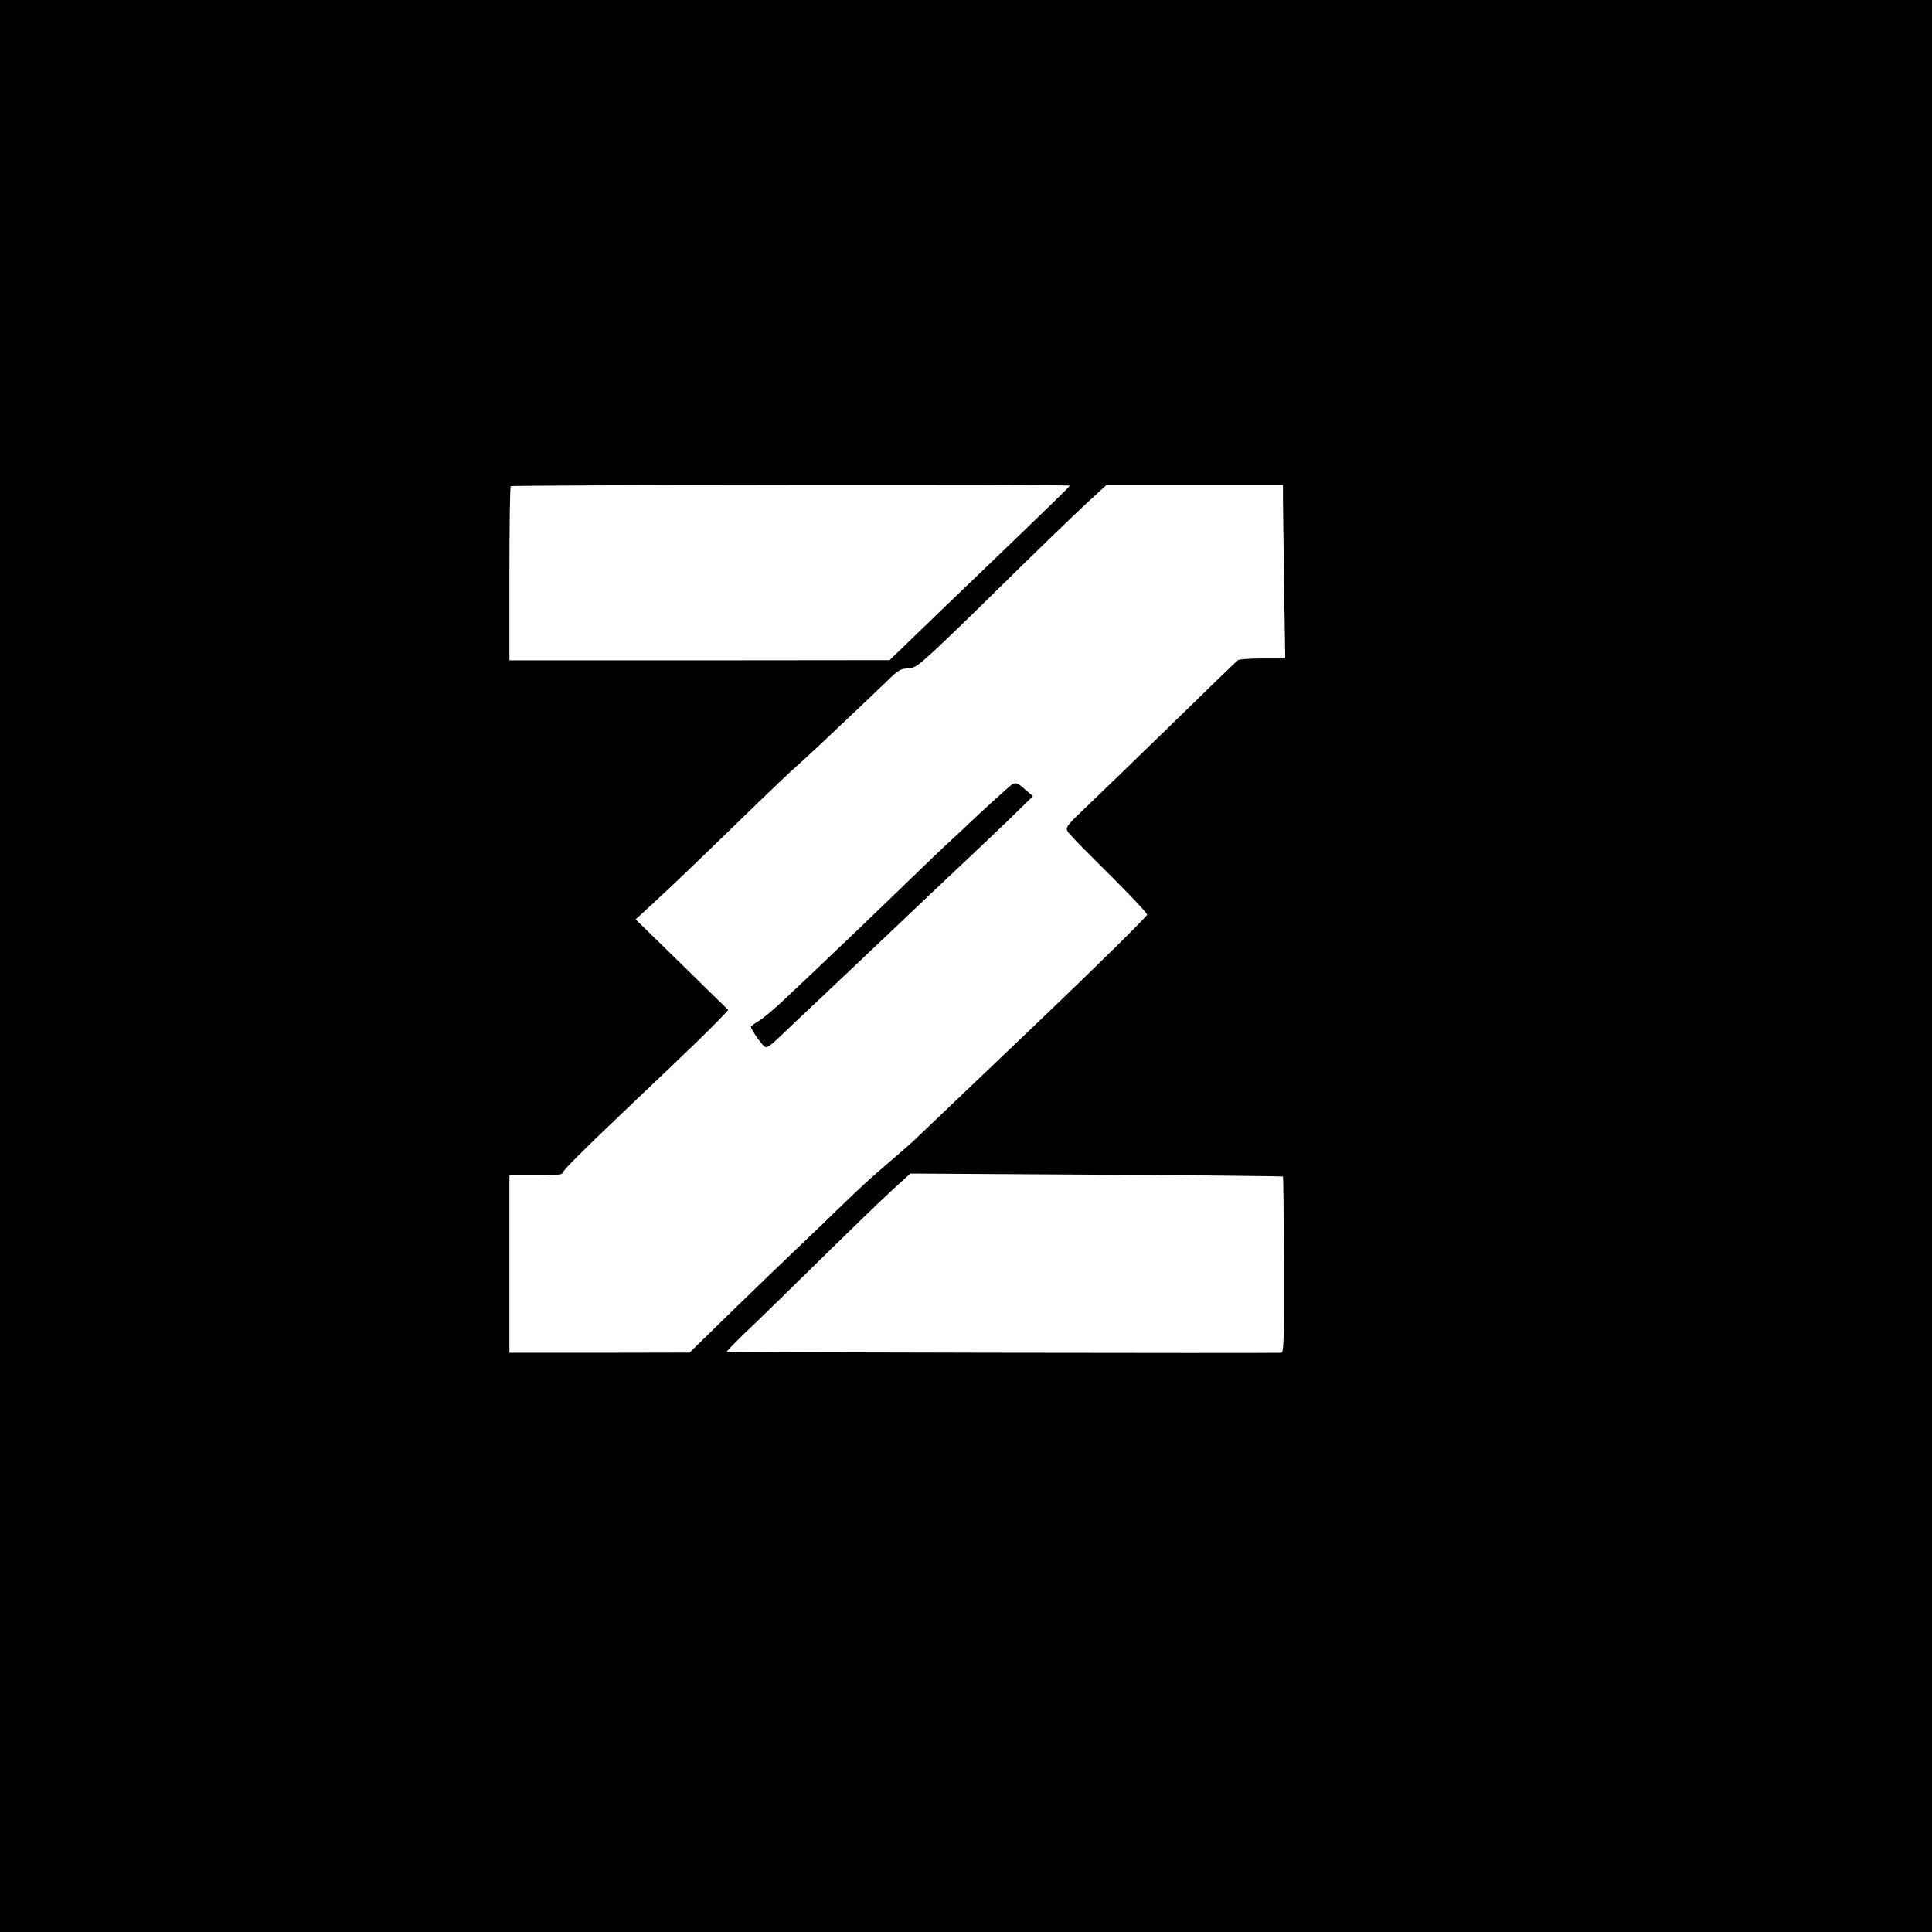 <?xml version="1.0" standalone="no"?>
<!DOCTYPE svg PUBLIC "-//W3C//DTD SVG 20010904//EN"
 "http://www.w3.org/TR/2001/REC-SVG-20010904/DTD/svg10.dtd">
<svg version="1.0" xmlns="http://www.w3.org/2000/svg"
 width="1024pt" height="1024pt" viewBox="0 0 1024 1024"
 preserveAspectRatio="xMidYMid meet">
<g transform="translate(0,1024) scale(0.1,-0.1)"
fill="#000000" stroke="none">
<path d="M0 5120 l0 -5120 5120 0 5120 0 0 5120 0 5120 -5120 0 -5120 0 0
-5120z m5670 2546 c0 -5 -131 -132 -510 -496 -112 -107 -258 -248 -324 -312
l-121 -117 -1007 -1 -1008 0 0 458 c0 252 3 462 7 465 6 7 2963 10 2963 3z
m1130 -83 c1 -49 3 -256 6 -460 l6 -373 -118 0 c-66 0 -124 -4 -131 -8 -7 -4
-164 -156 -350 -338 -186 -181 -383 -372 -438 -424 -122 -116 -129 -124 -116
-147 5 -10 65 -73 133 -140 166 -163 288 -291 288 -301 0 -9 -278 -283 -560
-552 -101 -96 -200 -191 -220 -210 -156 -149 -421 -402 -456 -435 -23 -22 -91
-80 -149 -130 -59 -49 -162 -144 -229 -210 -68 -66 -182 -176 -255 -245 -73
-69 -227 -218 -344 -332 l-212 -207 -477 -1 -478 0 0 470 0 470 140 0 c92 0
140 4 140 11 0 12 107 119 370 369 107 102 209 199 226 215 17 17 66 64 109
105 43 41 100 98 127 126 l48 51 -123 120 c-67 66 -177 174 -245 240 l-123
120 102 94 c99 91 249 235 549 527 80 77 167 160 194 184 28 24 93 84 145 133
52 50 136 128 185 175 50 47 120 114 157 150 60 58 72 66 109 67 37 2 51 11
133 86 51 47 167 158 258 248 301 296 463 453 564 547 l100 92 467 0 468 0 0
-87z m0 -3579 c2 -3 4 -214 5 -469 1 -411 -1 -465 -15 -465 -114 -3 -2935 2
-2938 5 -2 2 38 43 88 92 100 95 157 151 475 463 115 113 254 247 309 298
l101 92 985 -6 c542 -3 987 -8 990 -10z"/>
<path d="M5364 6082 c-14 -8 -183 -163 -234 -212 -19 -19 -62 -59 -95 -89 -33
-30 -134 -127 -225 -215 -172 -167 -469 -451 -648 -619 -57 -54 -121 -108
-143 -120 -21 -12 -39 -26 -39 -30 0 -11 54 -90 72 -104 11 -9 27 1 79 50 35
34 145 138 244 231 99 94 225 213 280 265 136 130 425 403 509 482 38 35 123
117 190 181 l121 118 -40 34 c-41 37 -52 41 -71 28z"/>
</g>
</svg>
